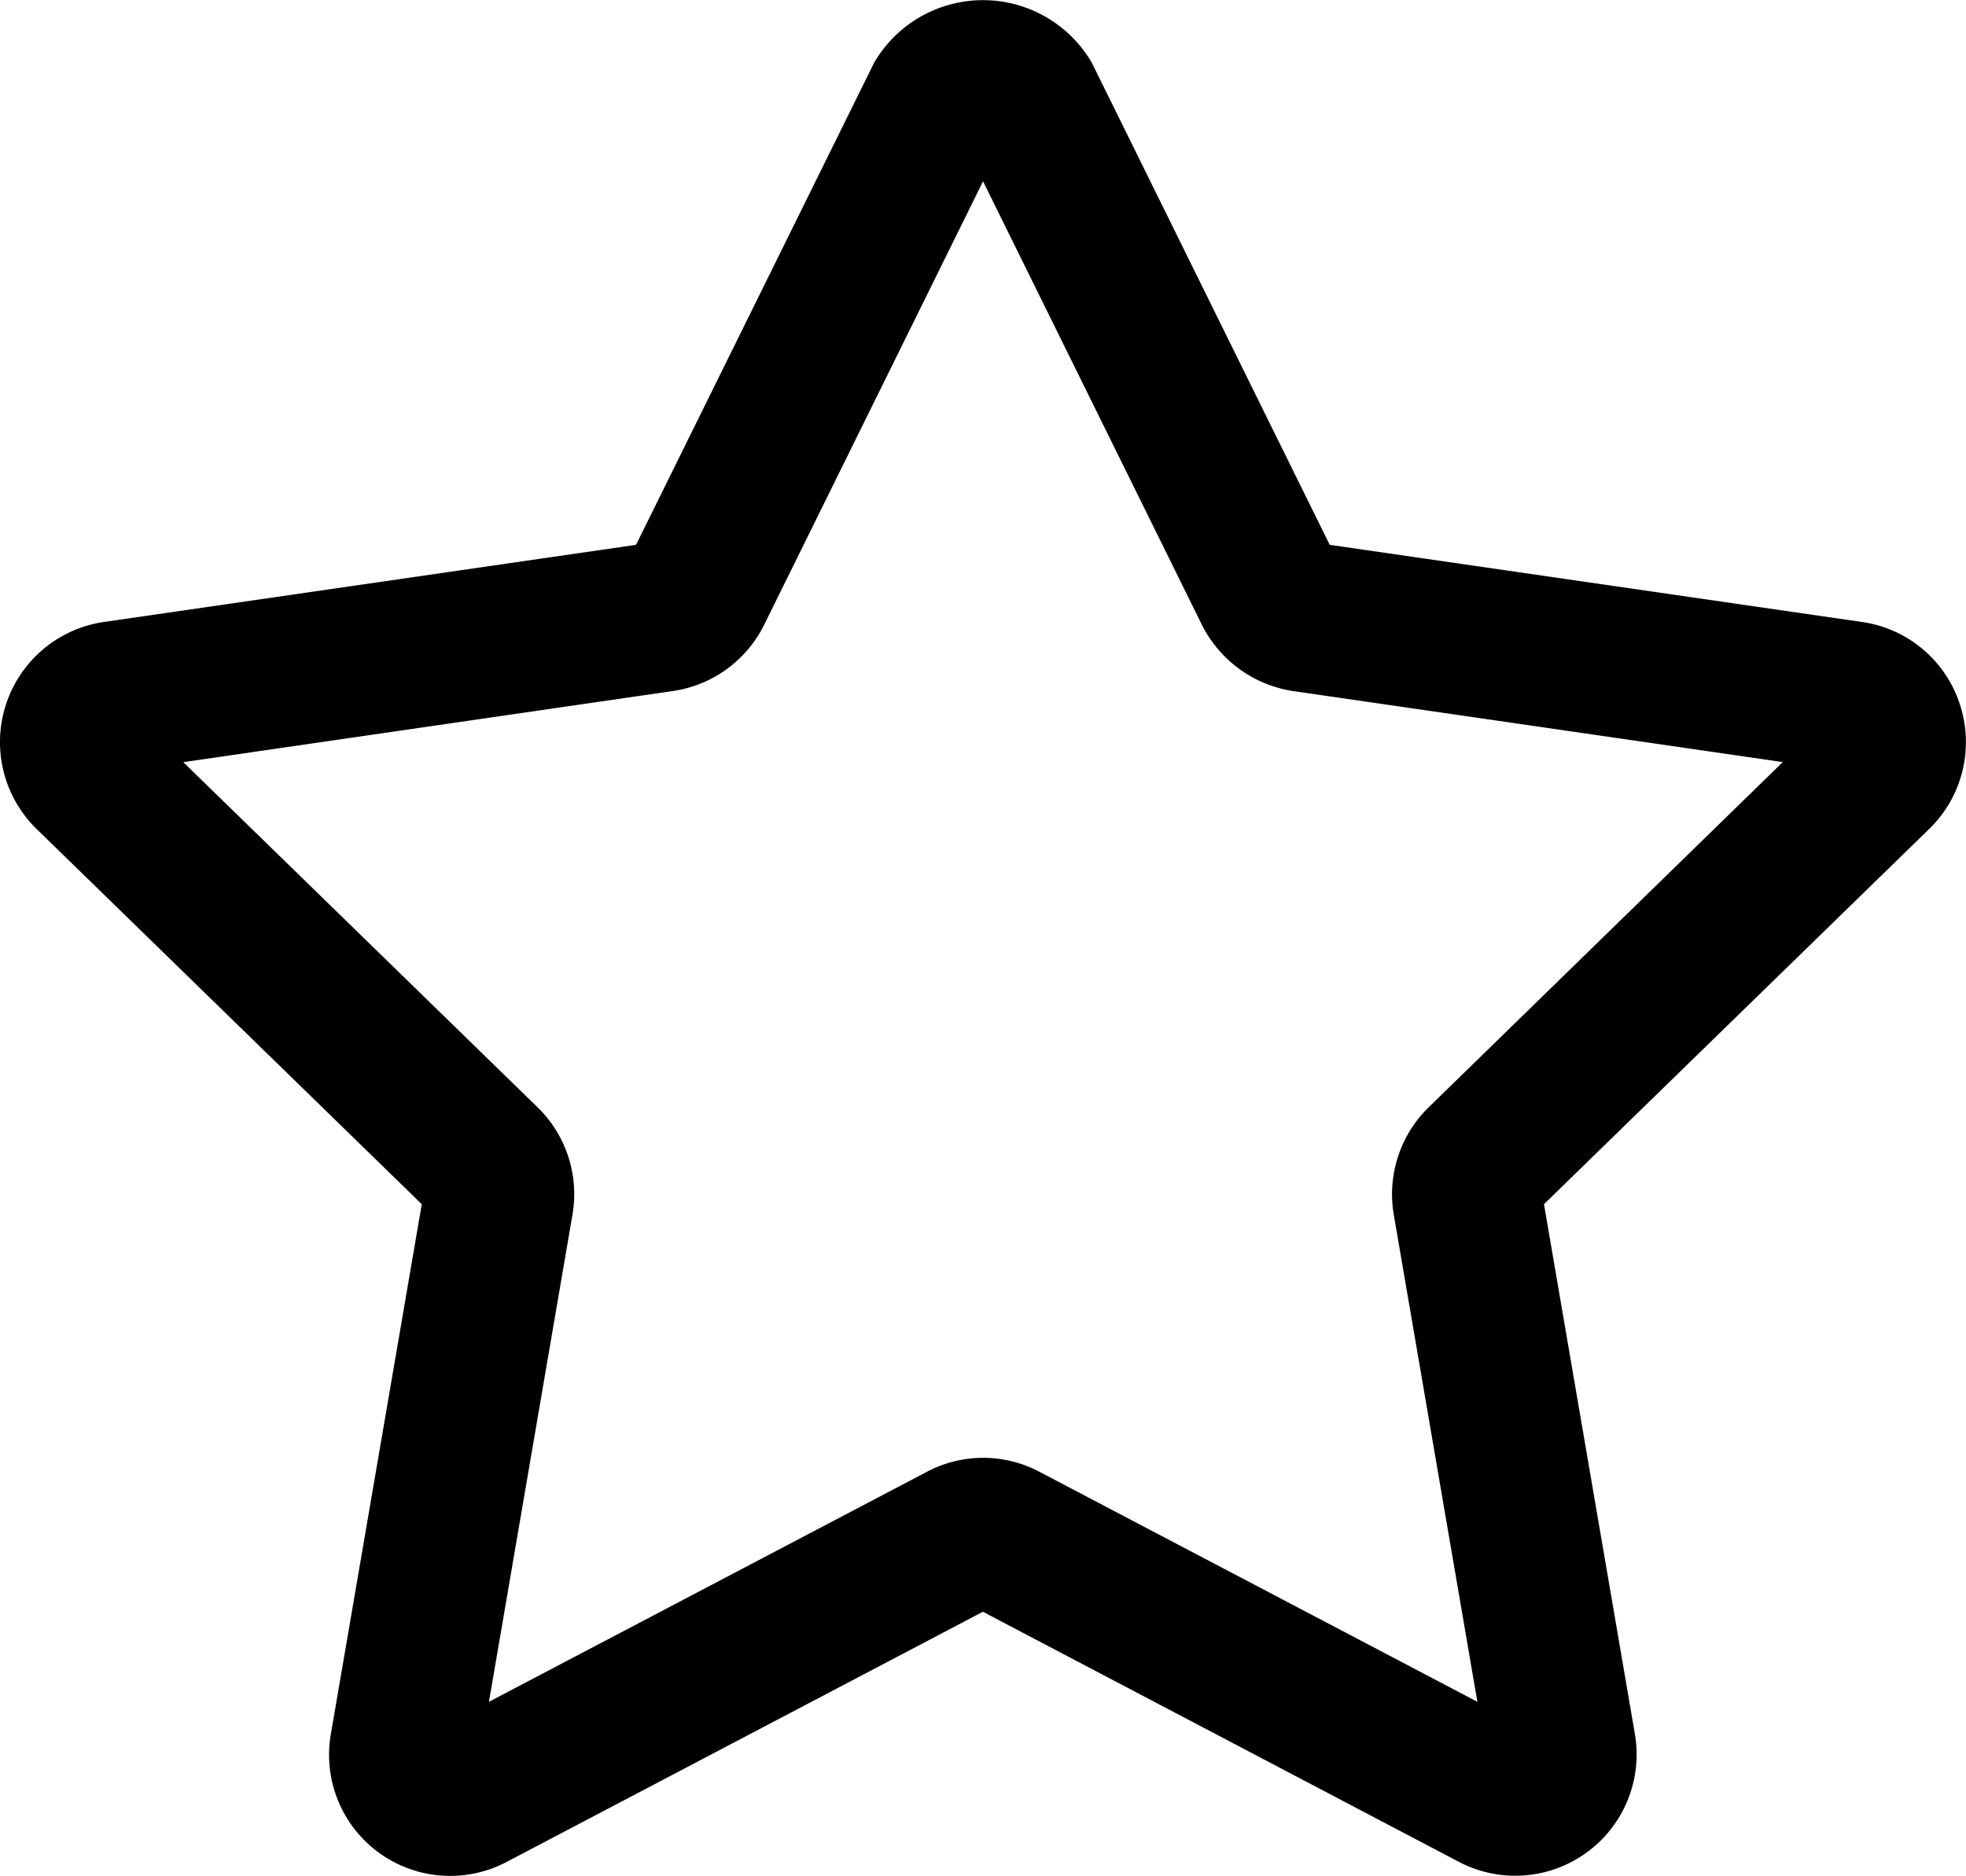 <svg xmlns="http://www.w3.org/2000/svg" width="24.057" height="22.96" viewBox="0 0 24.057 22.96">
  <path id="Icon-Sidebar-Delegation" d="M312.059,392.462a1.478,1.478,0,0,0-1.2-1.009l-6.511-.944-2.911-5.9a1.541,1.541,0,0,0-2.664,0l-2.913,5.9-6.511.944a1.486,1.486,0,0,0-.823,2.535l4.712,4.591-1.112,6.482a1.482,1.482,0,0,0,2.154,1.566l5.824-3.06,5.823,3.06a1.485,1.485,0,0,0,2.155-1.566l-1.112-6.482,4.714-4.593A1.48,1.48,0,0,0,312.059,392.462Zm-6.5,4.931a1.487,1.487,0,0,0-.427,1.314l1.023,5.962-5.357-2.814a1.473,1.473,0,0,0-1.381,0l-5.357,2.814,1.022-5.962a1.483,1.483,0,0,0-.427-1.314l-4.335-4.224,5.994-.871a1.484,1.484,0,0,0,1.114-.811l2.678-5.427,2.678,5.428a1.5,1.5,0,0,0,1.118.811l5.99.869Z" transform="translate(-288.077 -383.841)"/>
</svg>
